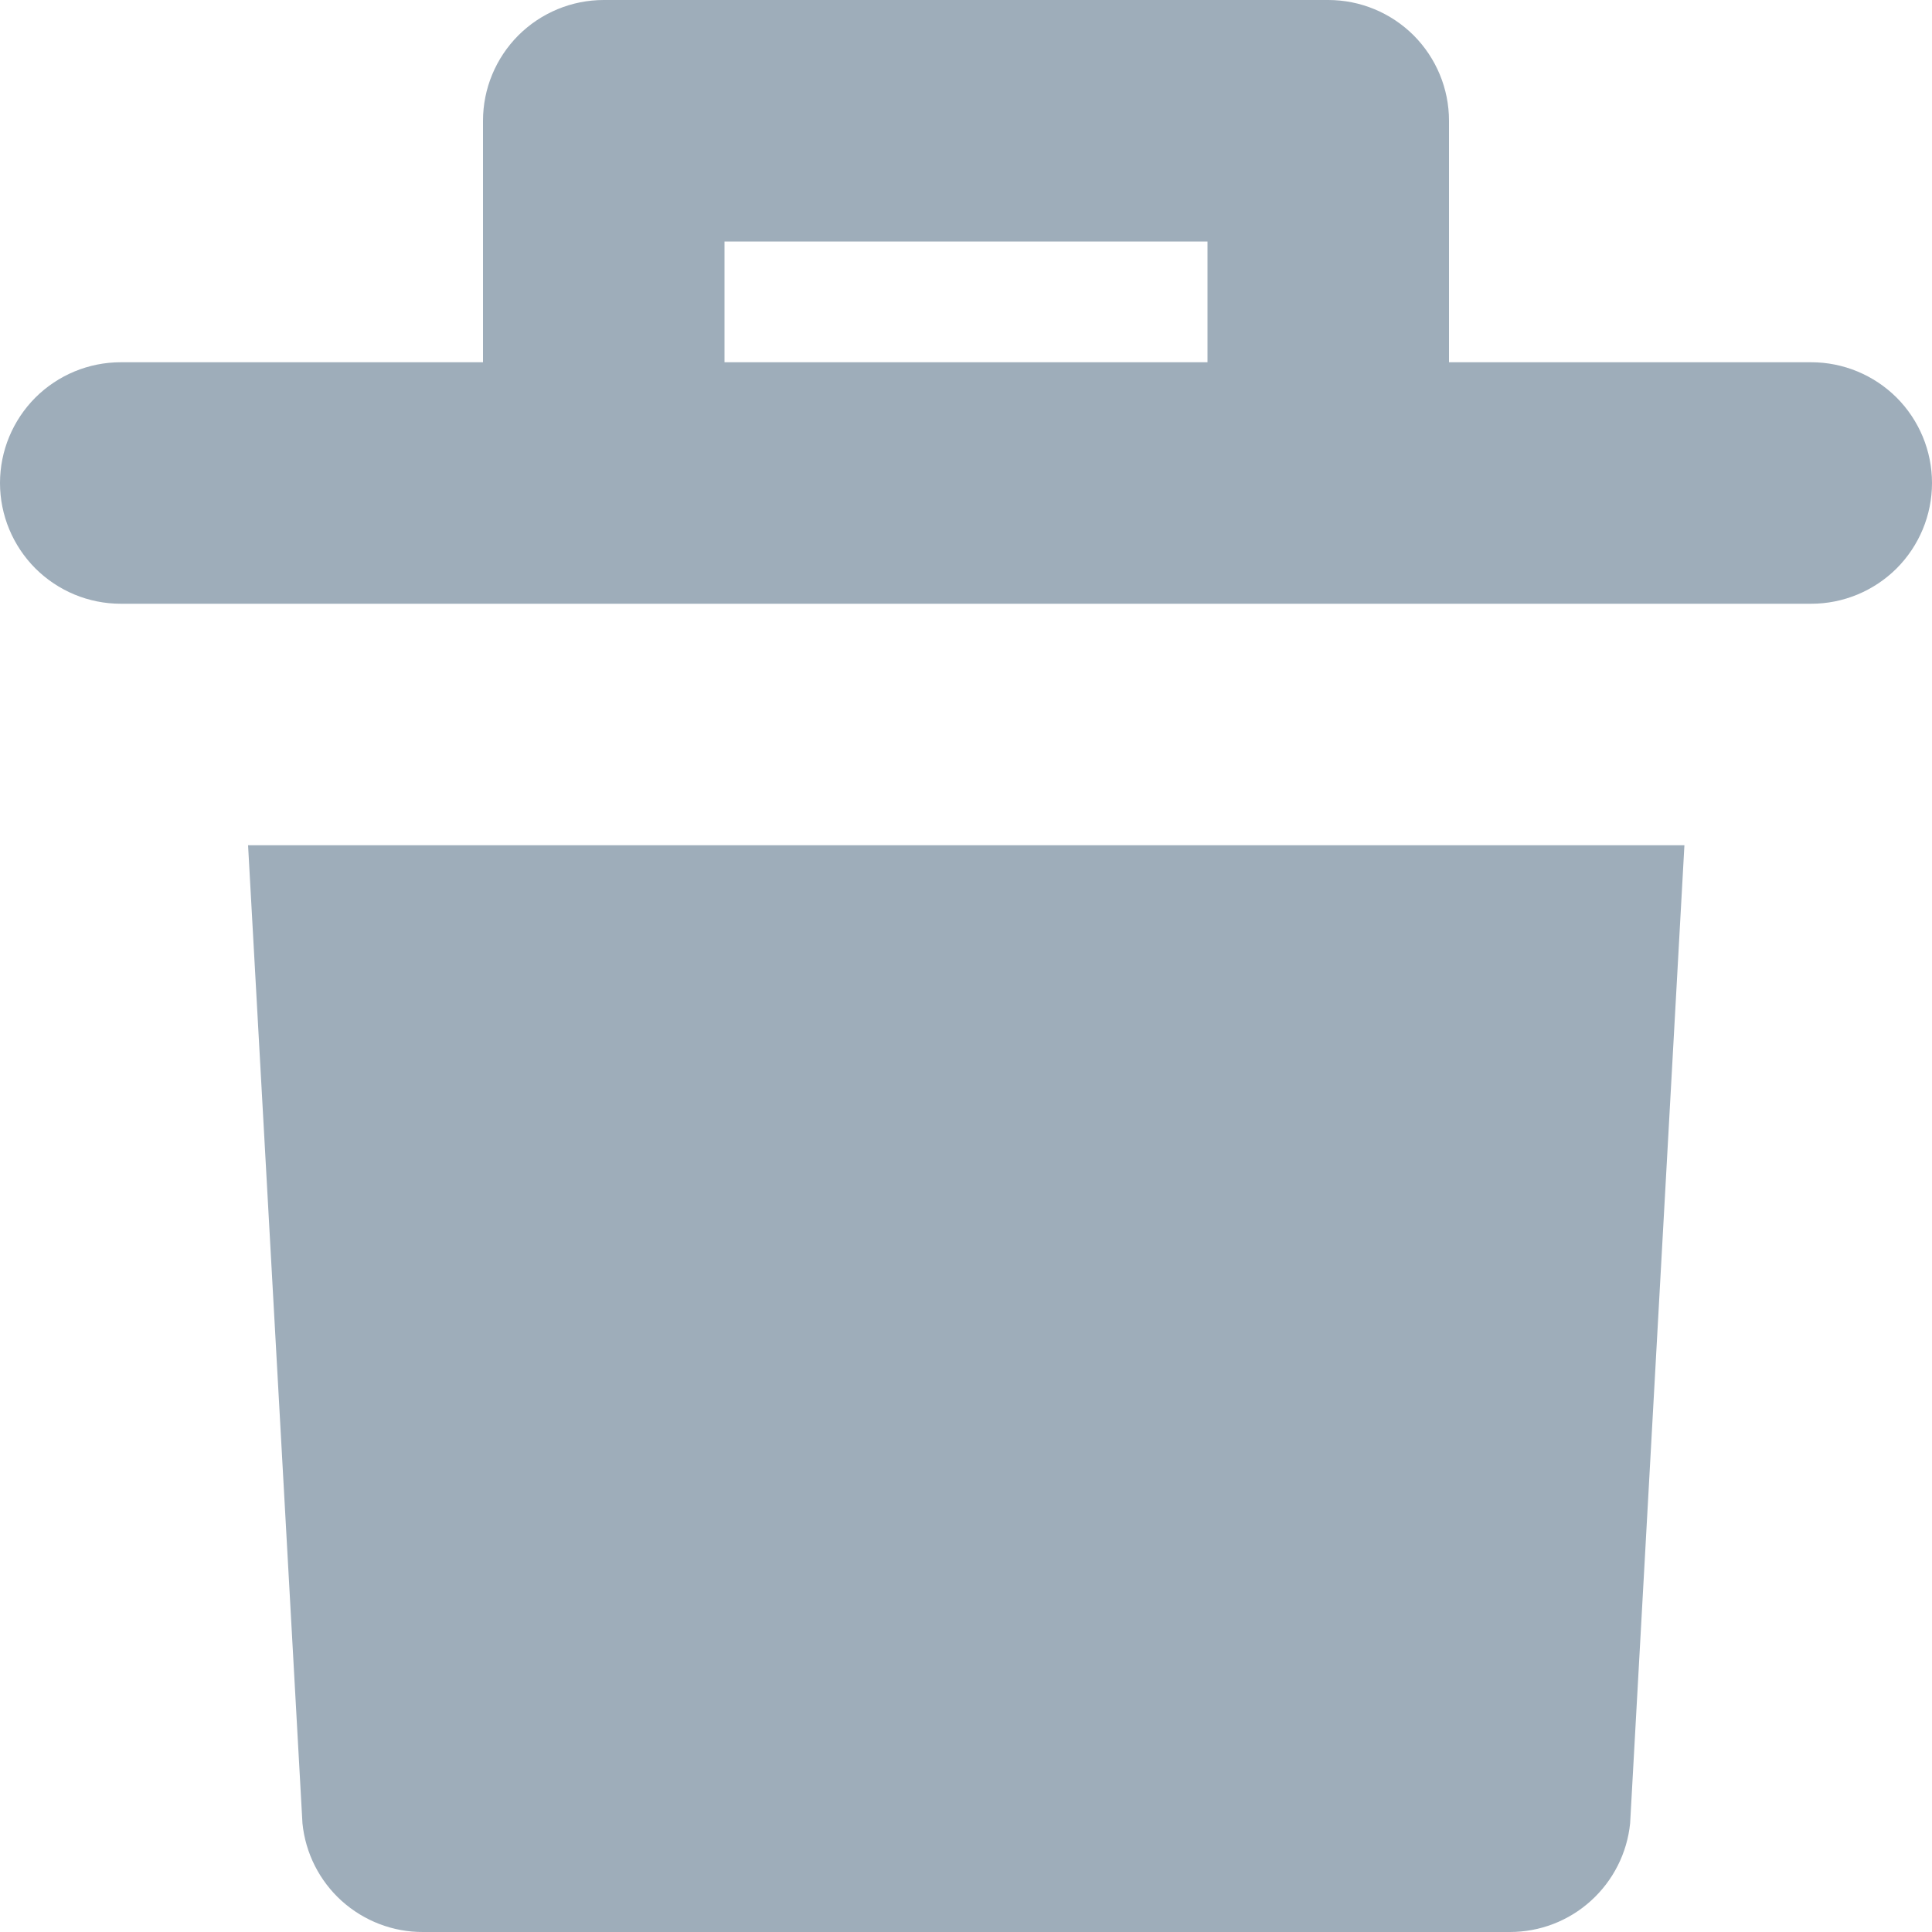 <svg viewBox="0 0 20 20" fill="#9EADBA" xmlns="http://www.w3.org/2000/svg">
  <g clip-path="url(#clip0_2_3876)">
    <path d="M18.75 3.75H15V1.25C15 0.918 14.868 0.601 14.634 0.366C14.399 0.132 14.082 0 13.75 0L6.25 0C5.918 0 5.601 0.132 5.366 0.366C5.132 0.601 5 0.918 5 1.25V3.75H1.25C0.918 3.75 0.601 3.882 0.366 4.116C0.132 4.351 0 4.668 0 5C0 5.332 0.132 5.649 0.366 5.884C0.601 6.118 0.918 6.25 1.25 6.25H18.75C19.081 6.25 19.399 6.118 19.634 5.884C19.868 5.649 20 5.332 20 5C20 4.668 19.868 4.351 19.634 4.116C19.399 3.882 19.081 3.75 18.75 3.75ZM7.5 3.75V2.5H12.5V3.75H7.5Z"/>
    <path d="M2.568 8.75L3.131 18.875C3.162 19.184 3.307 19.471 3.538 19.679C3.77 19.887 4.07 20.002 4.381 20H15.631C15.941 20 16.24 19.885 16.469 19.677C16.699 19.469 16.844 19.183 16.875 18.875L17.437 8.75H2.568Z"/>
  </g>
  <defs>
    <clipPath id="clip0_2_3876">
      <rect width="20" height="20" fill="white"/>
    </clipPath>
  </defs>
</svg>
